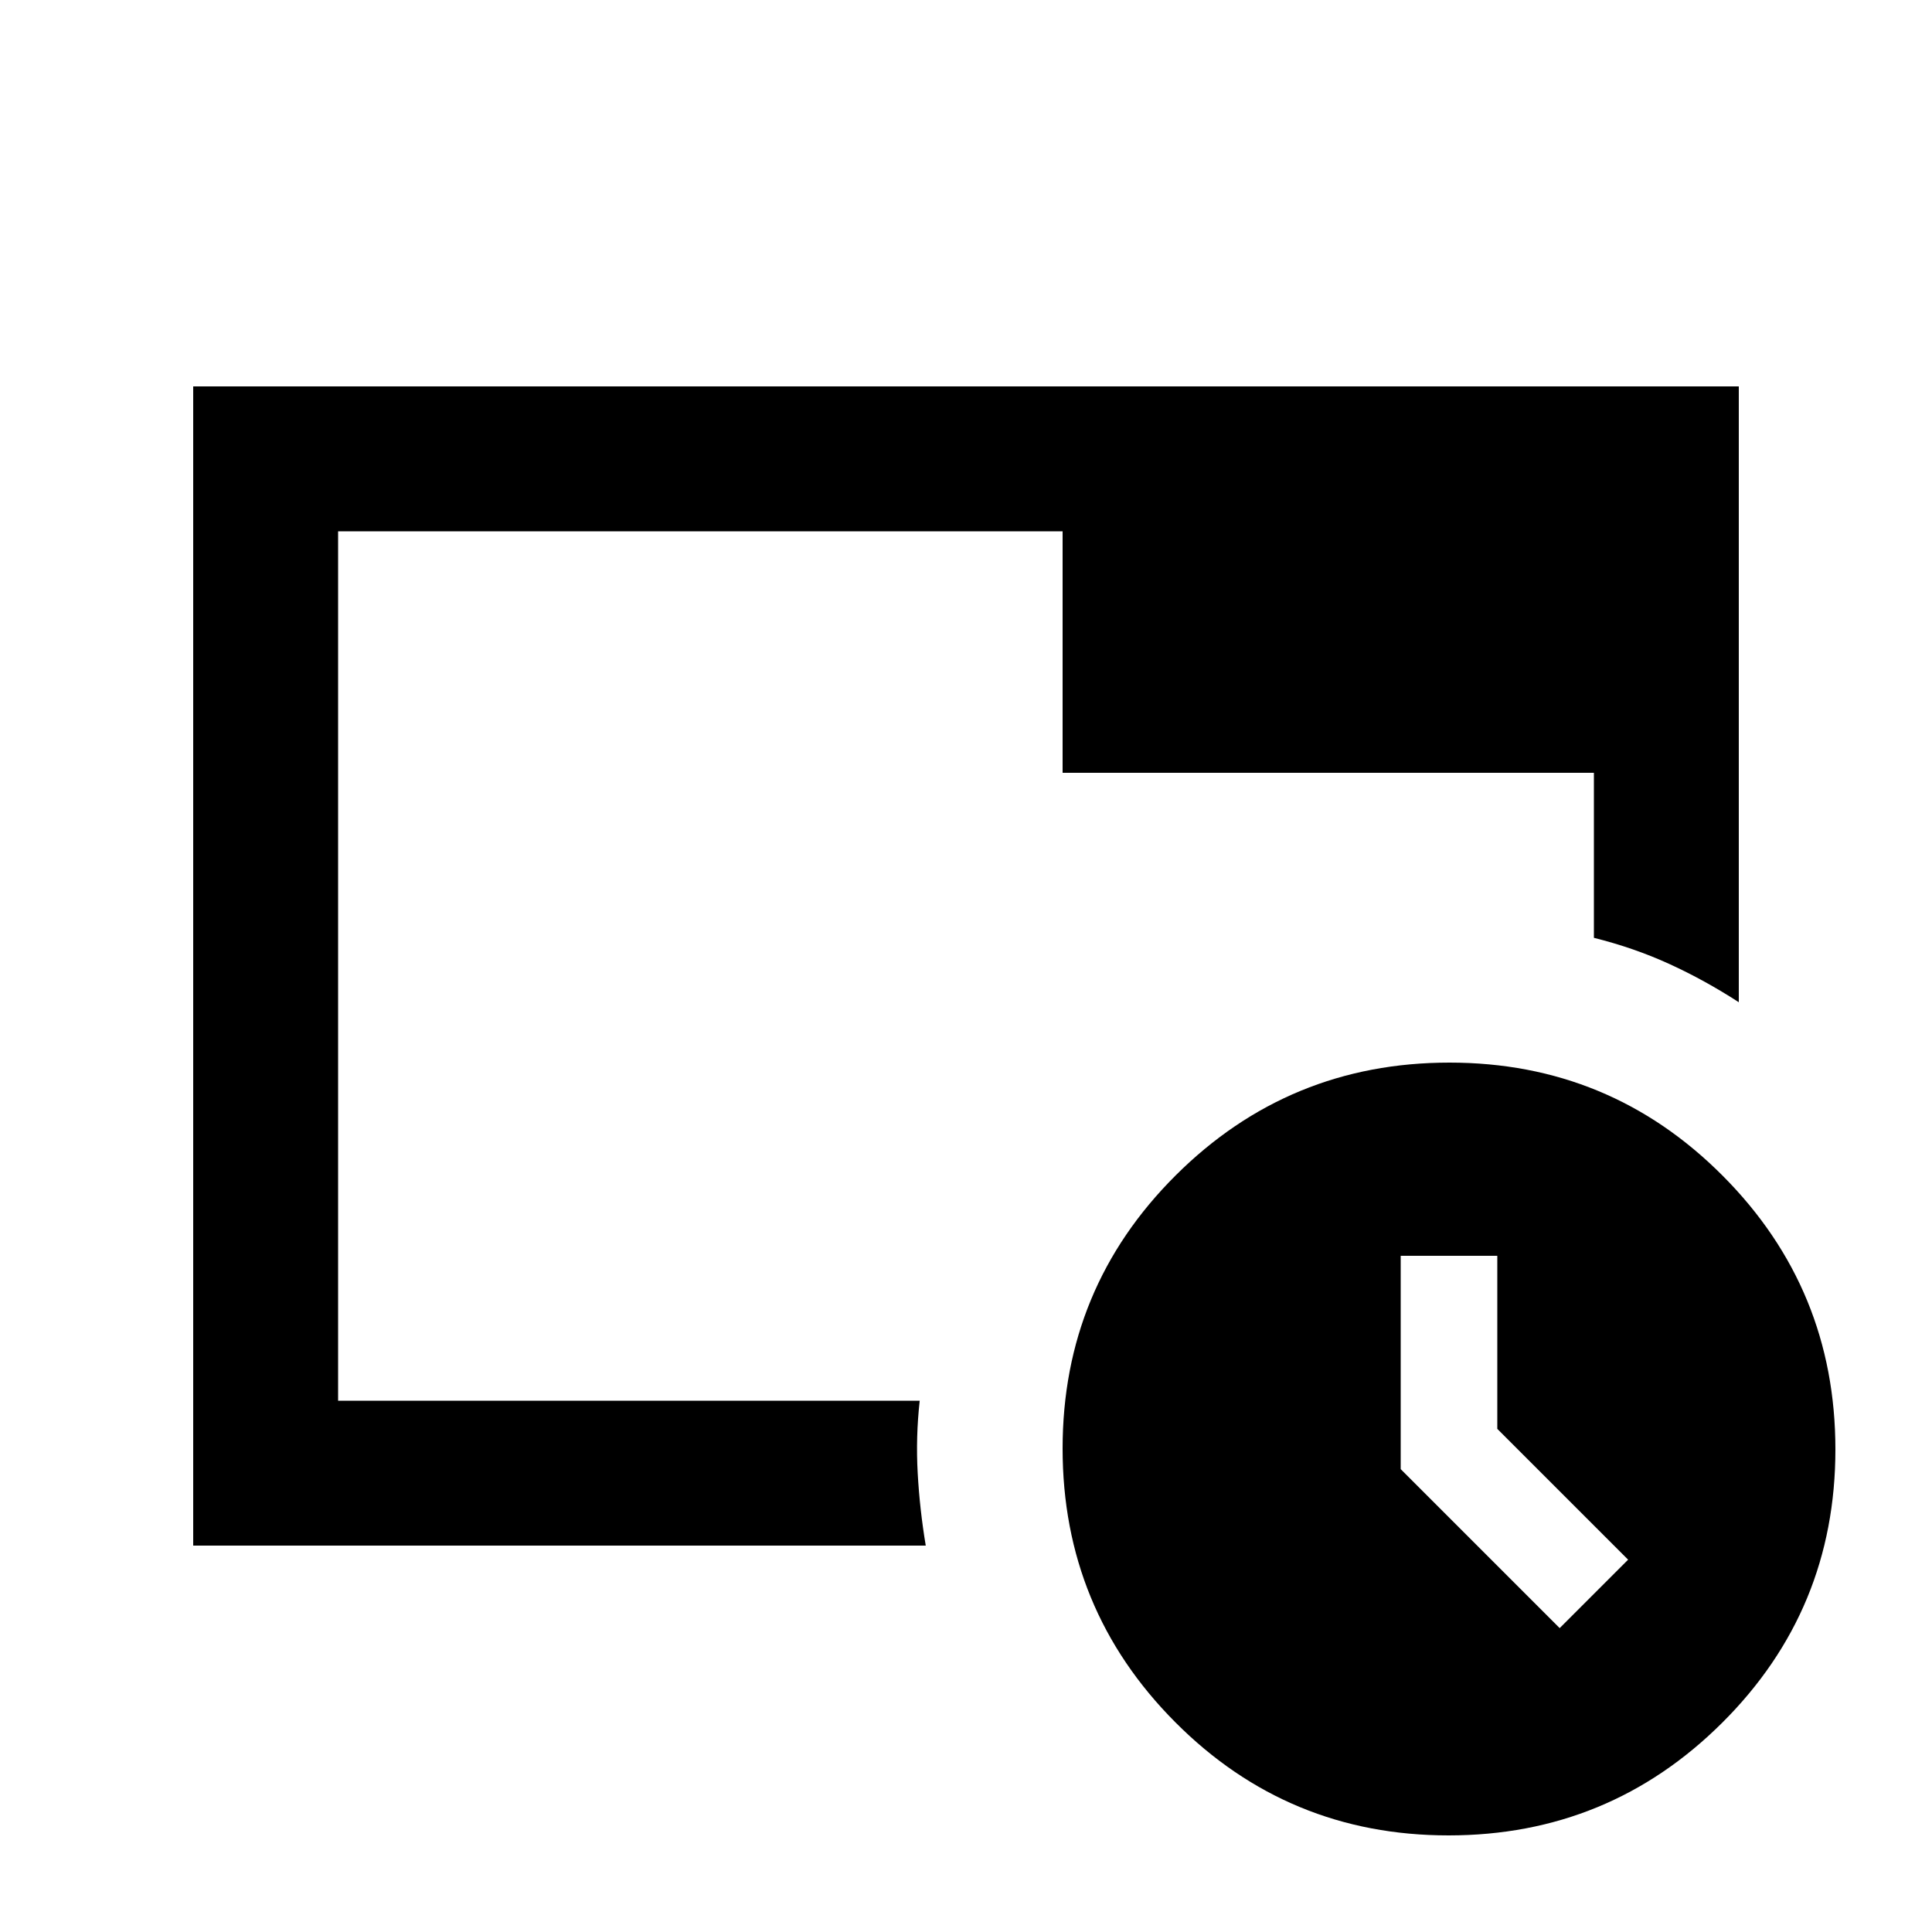<svg xmlns="http://www.w3.org/2000/svg" height="20" viewBox="0 -960 960 960" width="20"><path d="M719.774-48Q640-48 584-104.226t-56-136Q528-320 584.226-376t136-56Q800-432 856-375.774t56 136Q912-160 855.774-104t-136 56ZM775-151l34-34-65-65v-86h-48v106l79 79ZM528-576h264v82q20 5 37.5 13t34.5 19v-306H96v576h364q-3-18-4-36t1-36H168v-432h360v120ZM168-264v-432 432Z"/></svg>